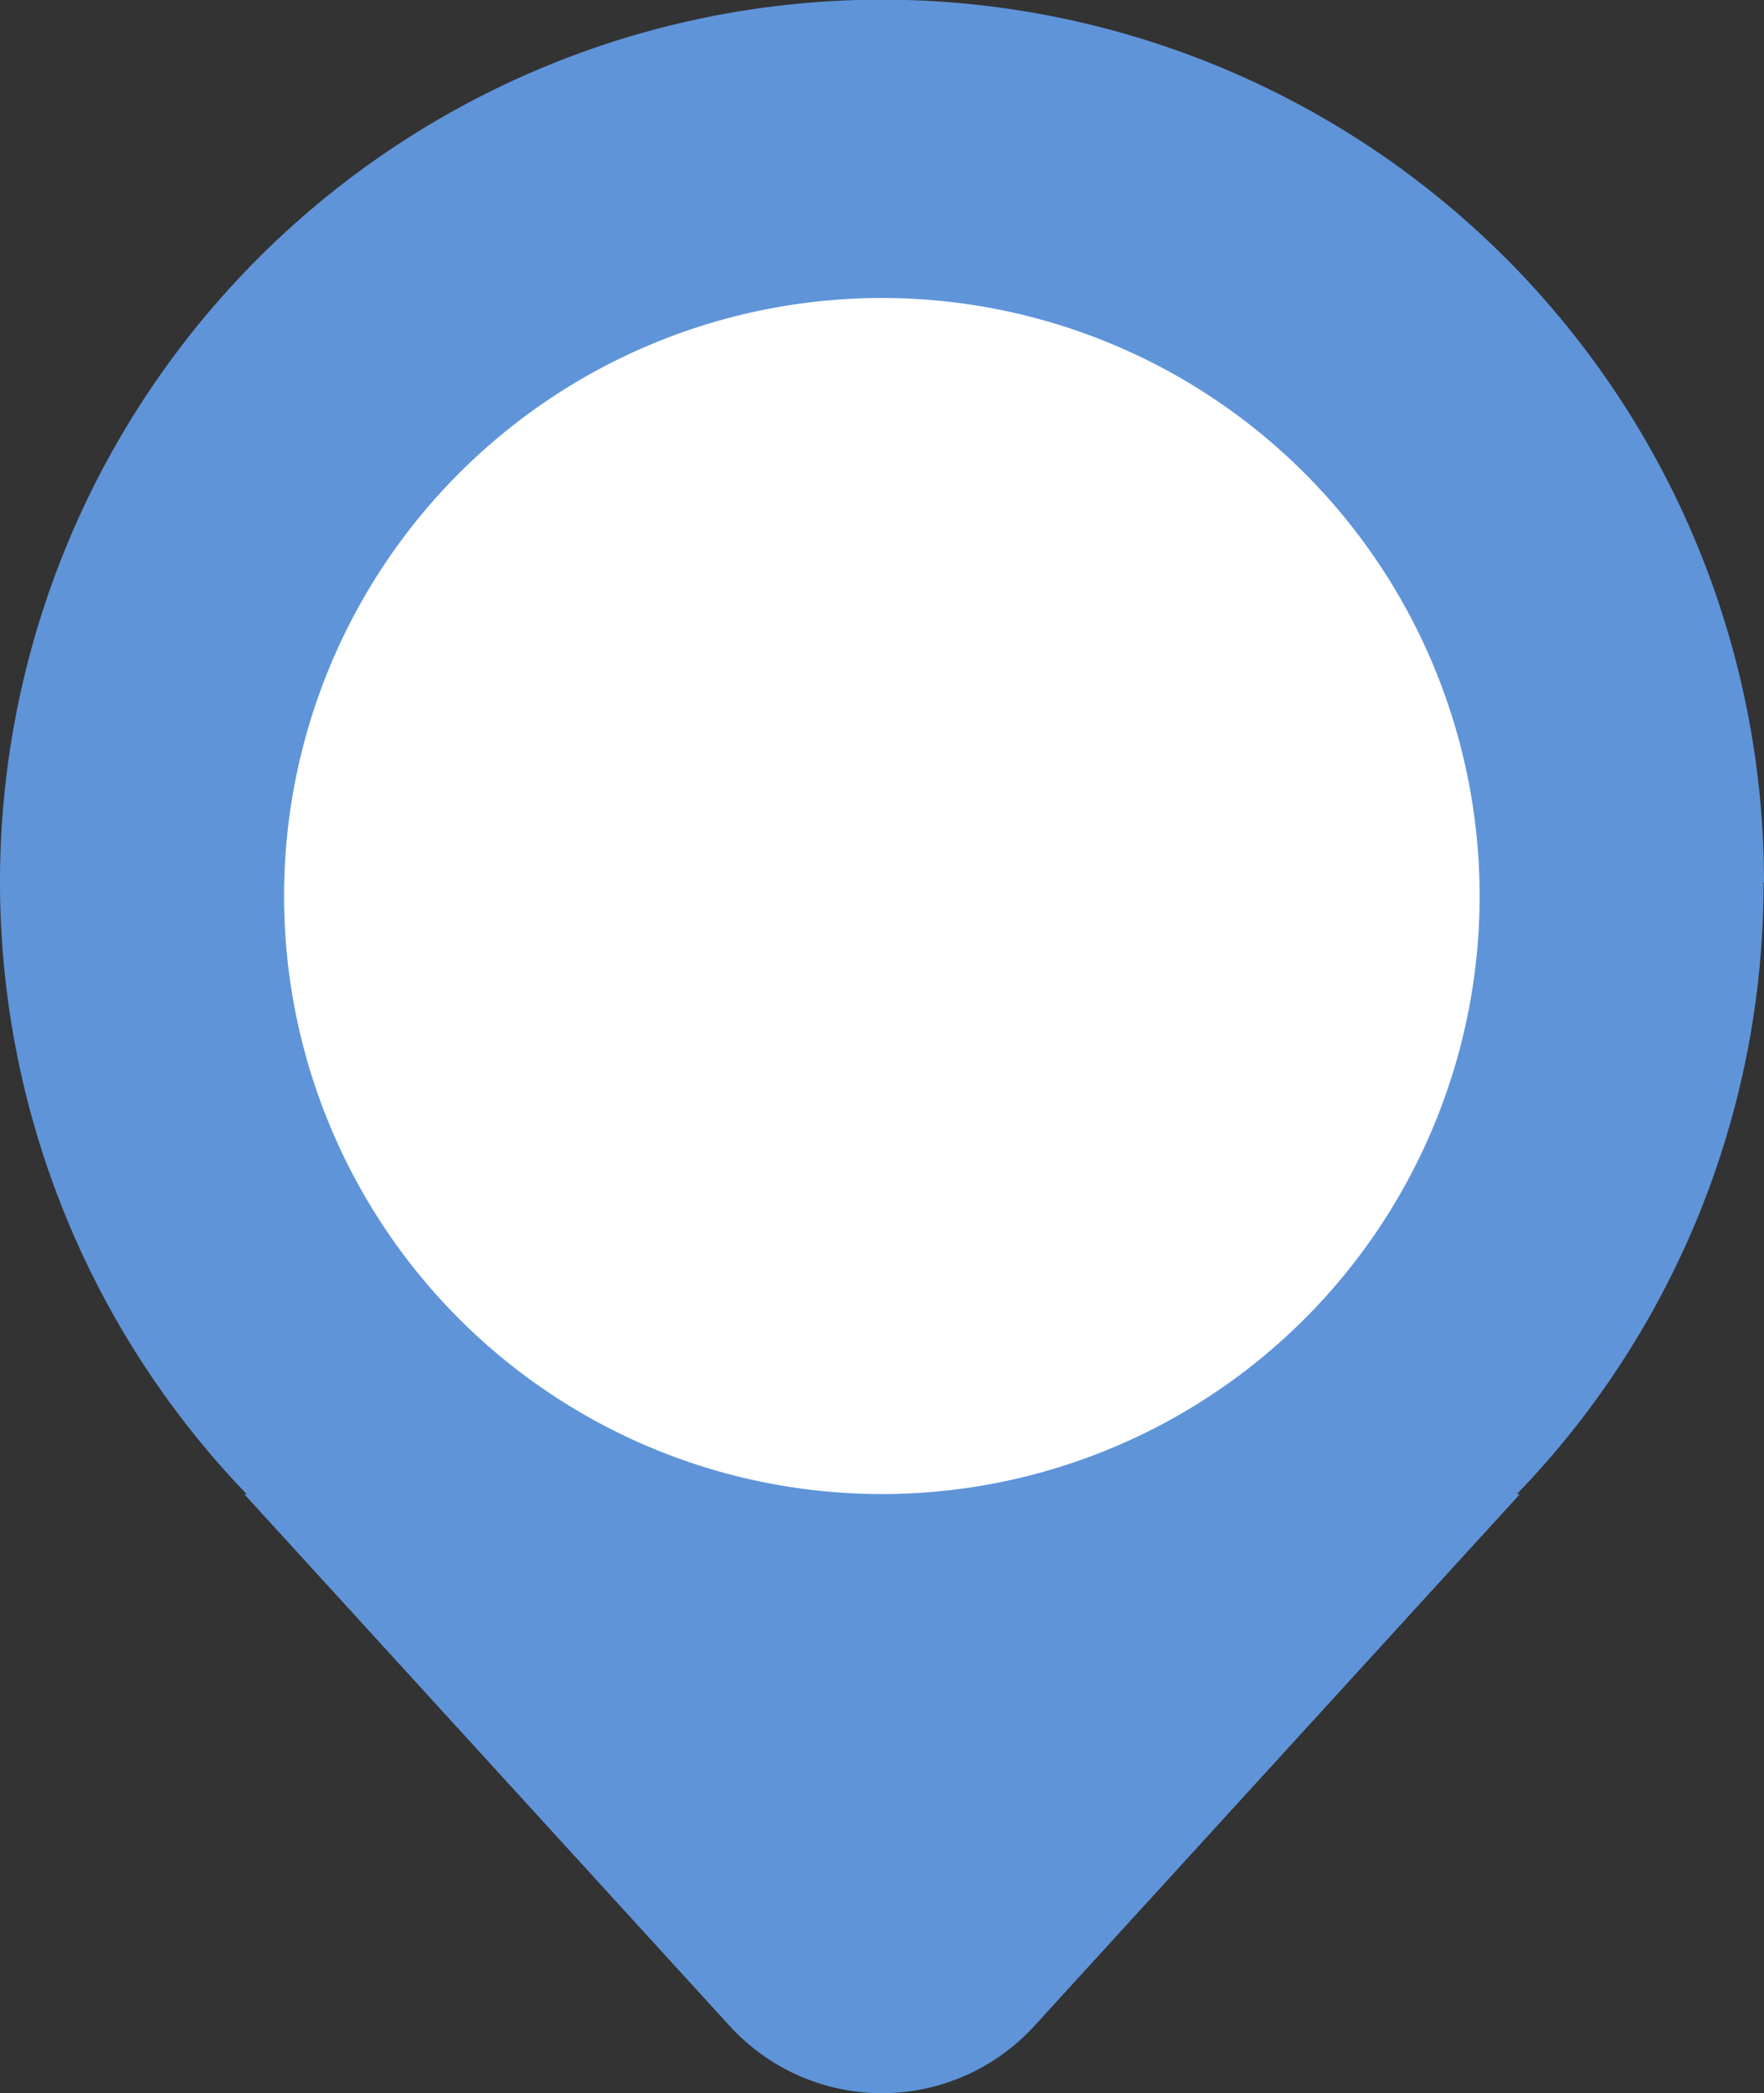 <svg xmlns="http://www.w3.org/2000/svg" xmlns:xlink="http://www.w3.org/1999/xlink" width="12.152" height="14.413" viewBox="0 0 12.152 14.413"><rect x="0" y="0" width="12.152" height="14.413" fill="#333333" stroke="none"/><defs><clipPath id="a"><rect width="12.152" height="14.413" fill="none"/></clipPath></defs><g clip-path="url(#a)"><path d="M12.152,6.076A6.076,6.076,0,1,0,1.7,10.289H1.683l3.343,3.661a1.421,1.421,0,0,0,2.1,0l3.344-3.661h-.021a6.051,6.051,0,0,0,1.7-4.213" transform="translate(0 0)" fill="#5f94d9"/><path d="M13.416,9.55A4.118,4.118,0,1,0,9.3,13.667,4.118,4.118,0,0,0,13.416,9.55" transform="translate(-3.223 -3.379)" fill="#fff"/></g></svg>